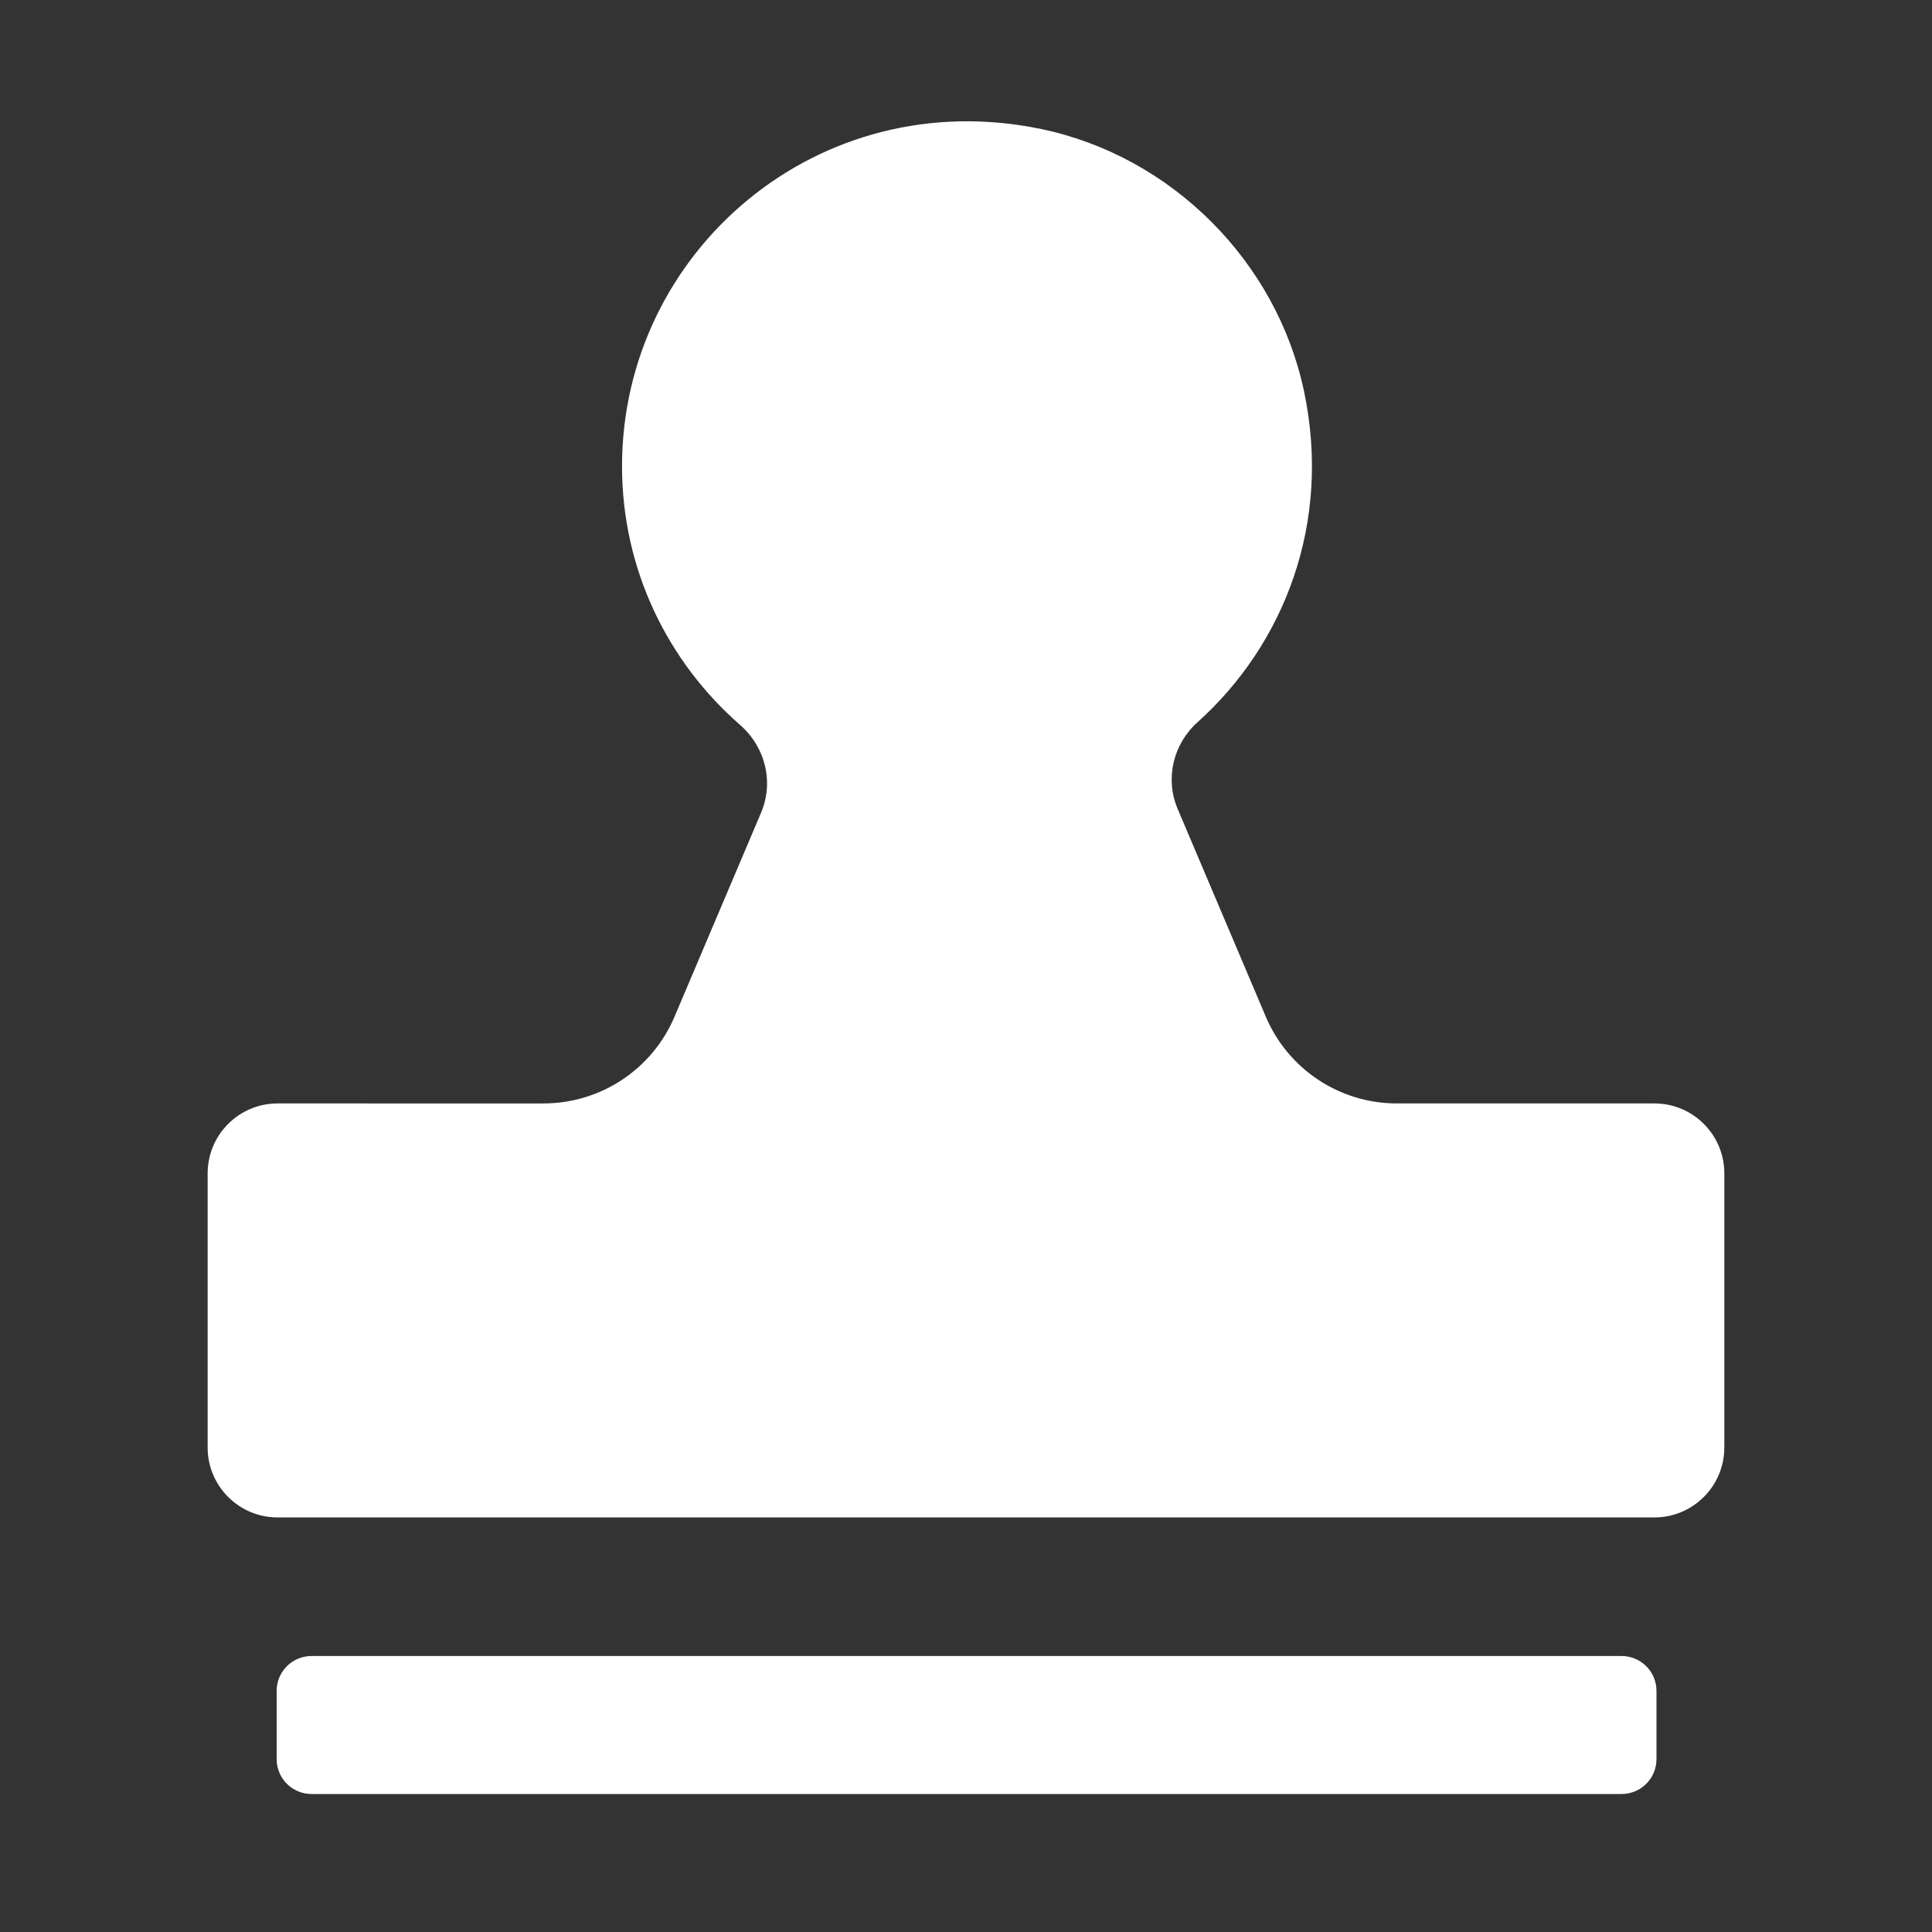 <?xml version="1.0" standalone="no"?><!DOCTYPE svg PUBLIC "-//W3C//DTD SVG 1.1//EN" "http://www.w3.org/Graphics/SVG/1.1/DTD/svg11.dtd"><svg class="icon" width="200px" height="200.00px" viewBox="0 0 1024 1024" version="1.1" xmlns="http://www.w3.org/2000/svg"><rect x="0" y="0" width="1024" height="1024" fill="#333333" stroke="none"/><path fill="#ffffff" d="M876.85 584.84H740.33c-30.27 0-57.6-18.1-69.42-45.96l-46.72-110.13c-6.78-15.99-2.43-34.31 10.49-45.92 46.15-41.44 71.18-105.85 56.48-175.45-14.54-68.9-70.28-124.58-139.21-138.97-118.2-24.68-222.26 64.86-222.26 178.71 0 54.81 24.31 103.7 62.58 137.12 13.32 11.63 18.03 30.21 11.12 46.49l-45.88 108.15c-11.82 27.86-39.16 45.96-69.42 45.96H147.14c-20.48 0-37.08 16.6-37.08 37.08v145.27c0 20.48 16.6 37.08 37.08 37.08h729.71c20.48 0 37.08-16.6 37.08-37.08V621.93c0.01-20.48-16.59-37.09-37.08-37.09z m-17.36 292.88H165.11c-10.21 0-18.48 8.27-18.48 18.48v36.18c0 10.21 8.27 18.48 18.48 18.48h694.38c10.21 0 18.48-8.27 18.48-18.48V896.2c0-10.2-8.27-18.48-18.48-18.48z"  /></svg>